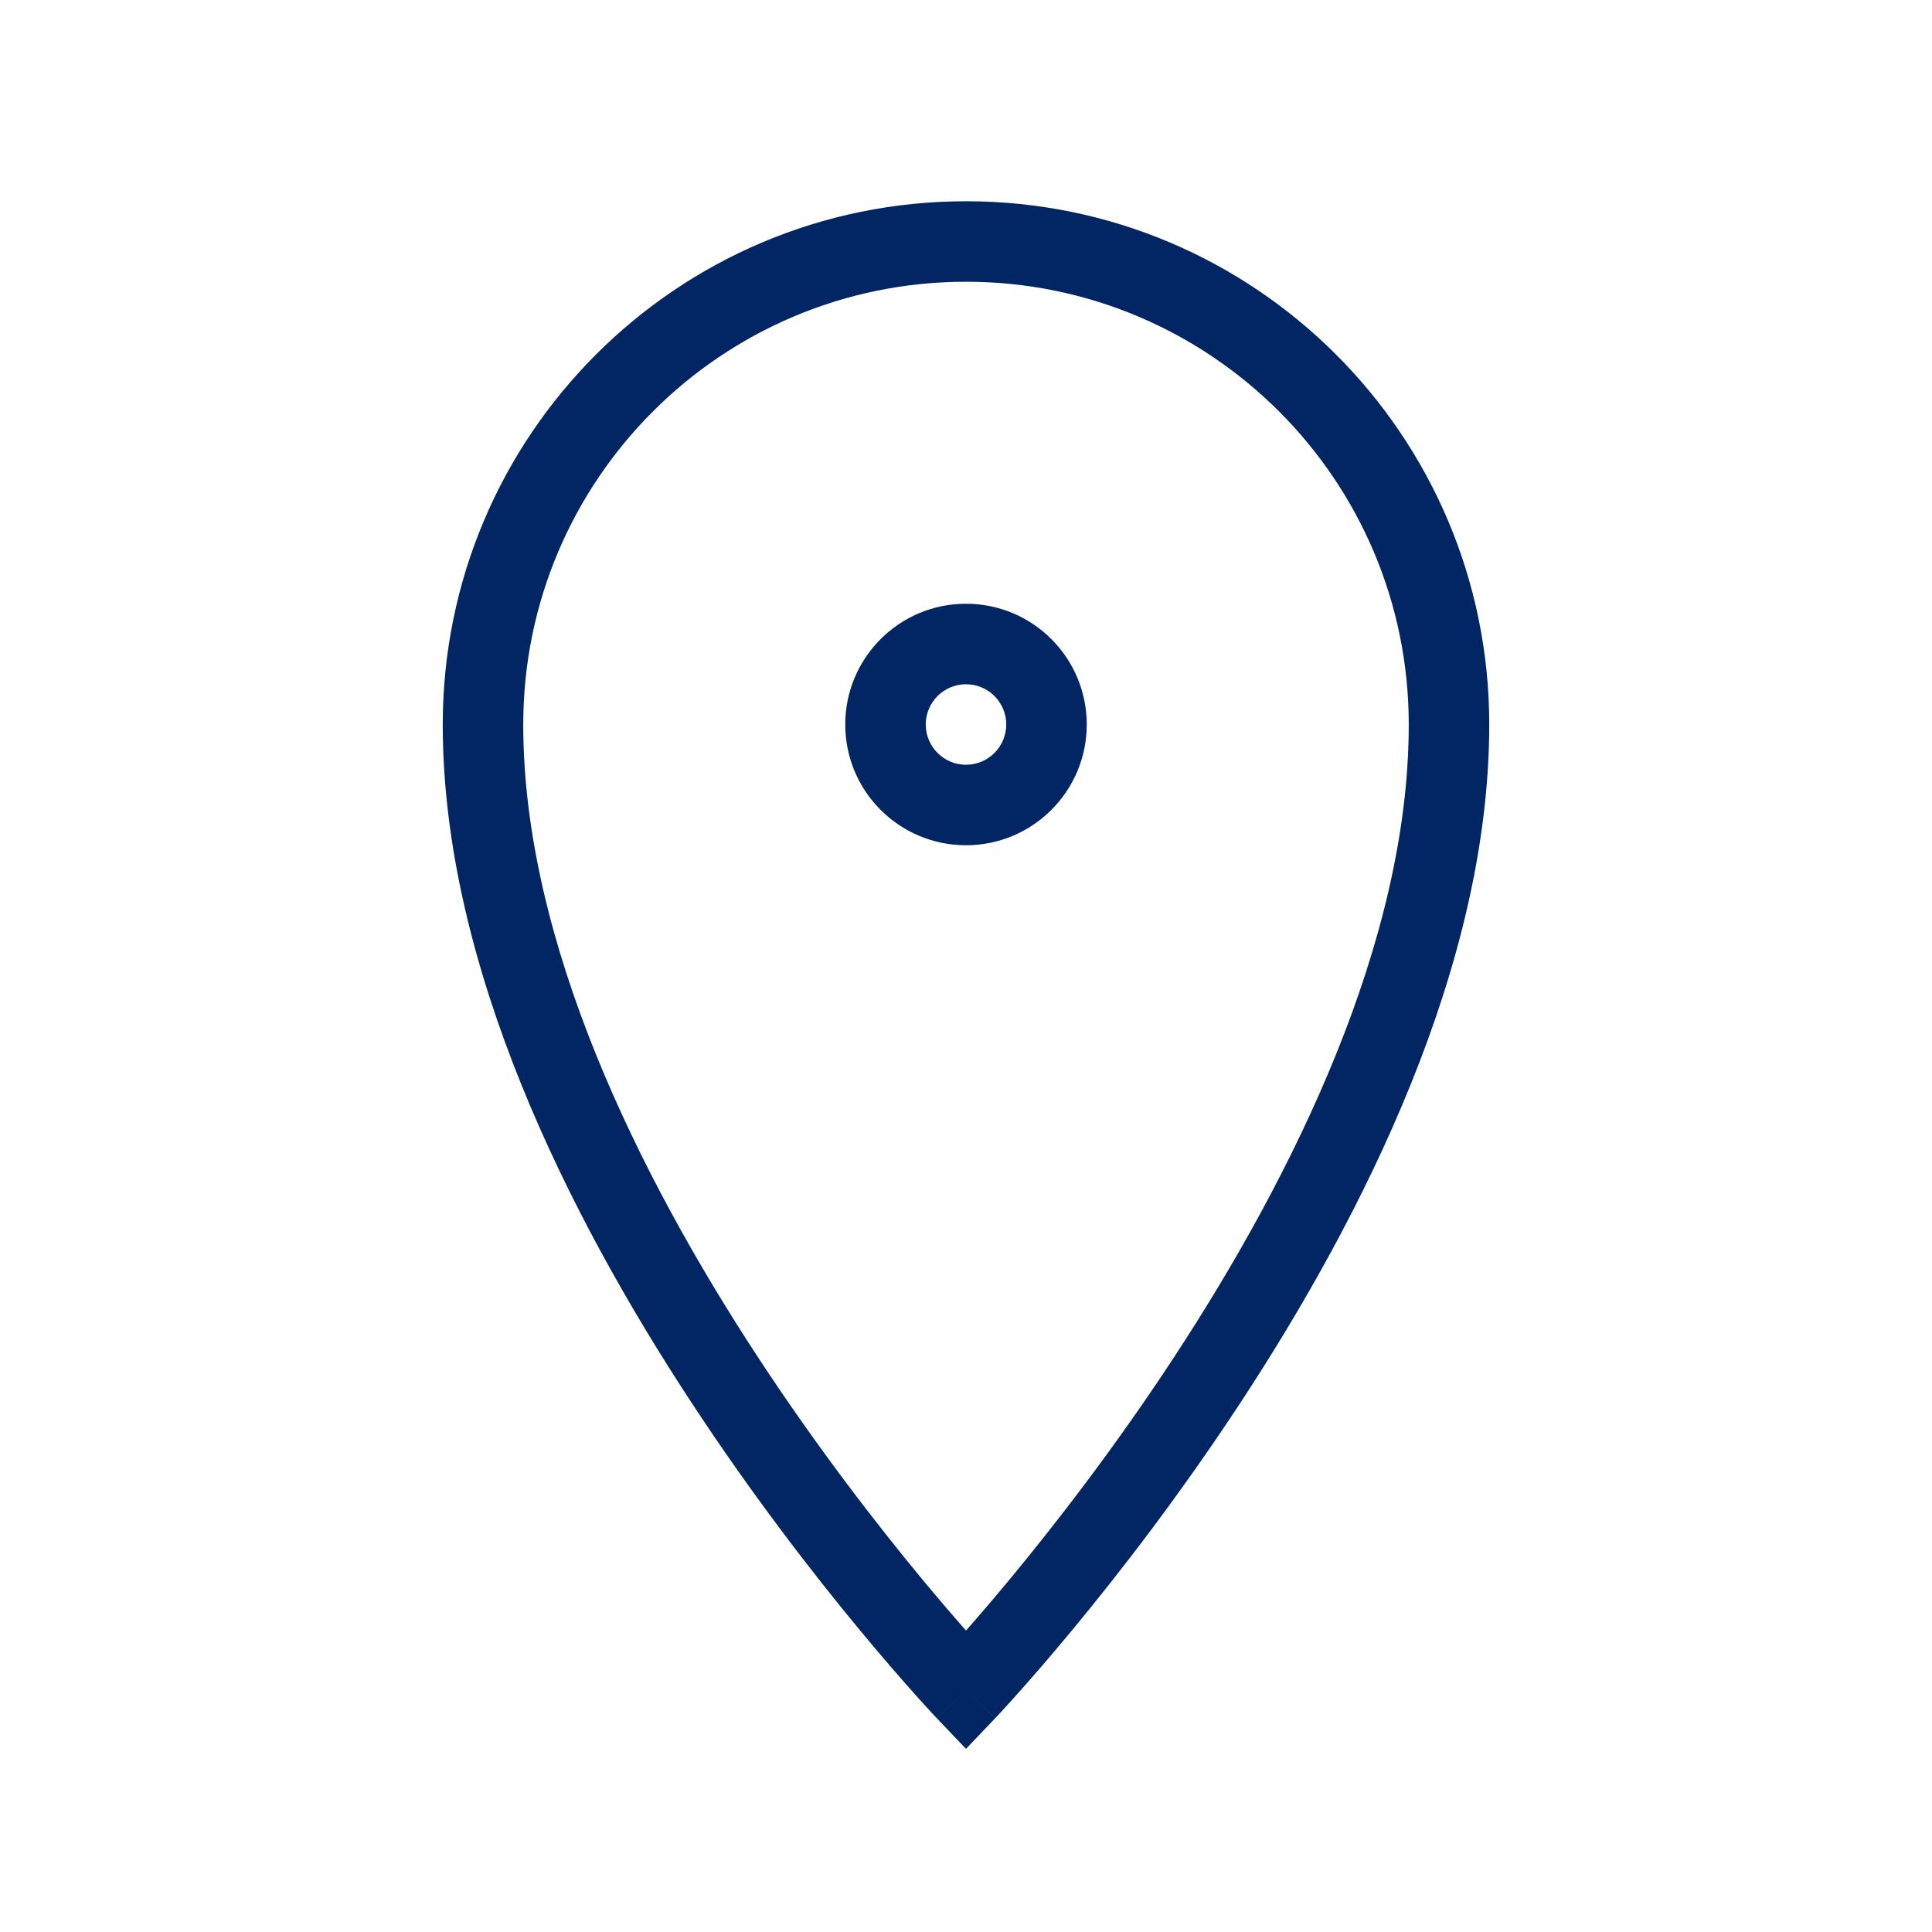 <svg width="48" height="48" viewBox="0 0 48 48" fill="none" xmlns="http://www.w3.org/2000/svg">
<path fill-rule="evenodd" clip-rule="evenodd" d="M11 18C11 10.82 16.82 5 24 5C31.18 5 37 10.82 37 18C37 24.005 33.86 30.212 30.836 34.823C29.311 37.149 27.788 39.111 26.645 40.491C26.074 41.181 25.597 41.728 25.261 42.103C25.093 42.291 24.96 42.436 24.869 42.535C24.823 42.584 24.788 42.622 24.764 42.648L24.735 42.678L24.727 42.686L24.725 42.688L24.725 42.689C24.724 42.689 24.724 42.69 24 42C23.276 42.69 23.276 42.689 23.275 42.689L23.275 42.688L23.273 42.686L23.265 42.678L23.236 42.648C23.212 42.622 23.177 42.584 23.131 42.535C23.04 42.436 22.907 42.291 22.739 42.103C22.403 41.728 21.926 41.181 21.355 40.491C20.212 39.111 18.689 37.149 17.164 34.823C14.14 30.212 11 24.005 11 18ZM24 42L23.276 42.69L24 43.45L24.724 42.69L24 42ZM24 40.511C24.297 40.174 24.672 39.738 25.105 39.216C26.212 37.877 27.689 35.976 29.164 33.727C32.14 29.189 35 23.395 35 18C35 11.925 30.075 7 24 7C17.925 7 13 11.925 13 18C13 23.395 15.86 29.189 18.836 33.727C20.311 35.976 21.788 37.877 22.895 39.216C23.328 39.738 23.703 40.174 24 40.511Z" fill="#022563"/>
<path fill-rule="evenodd" clip-rule="evenodd" d="M21 18C21 16.343 22.343 15 24 15C25.657 15 27 16.343 27 18C27 19.657 25.657 21 24 21C22.343 21 21 19.657 21 18ZM24 17C23.448 17 23 17.448 23 18C23 18.552 23.448 19 24 19C24.552 19 25 18.552 25 18C25 17.448 24.552 17 24 17Z" fill="#022563"/>
</svg>
